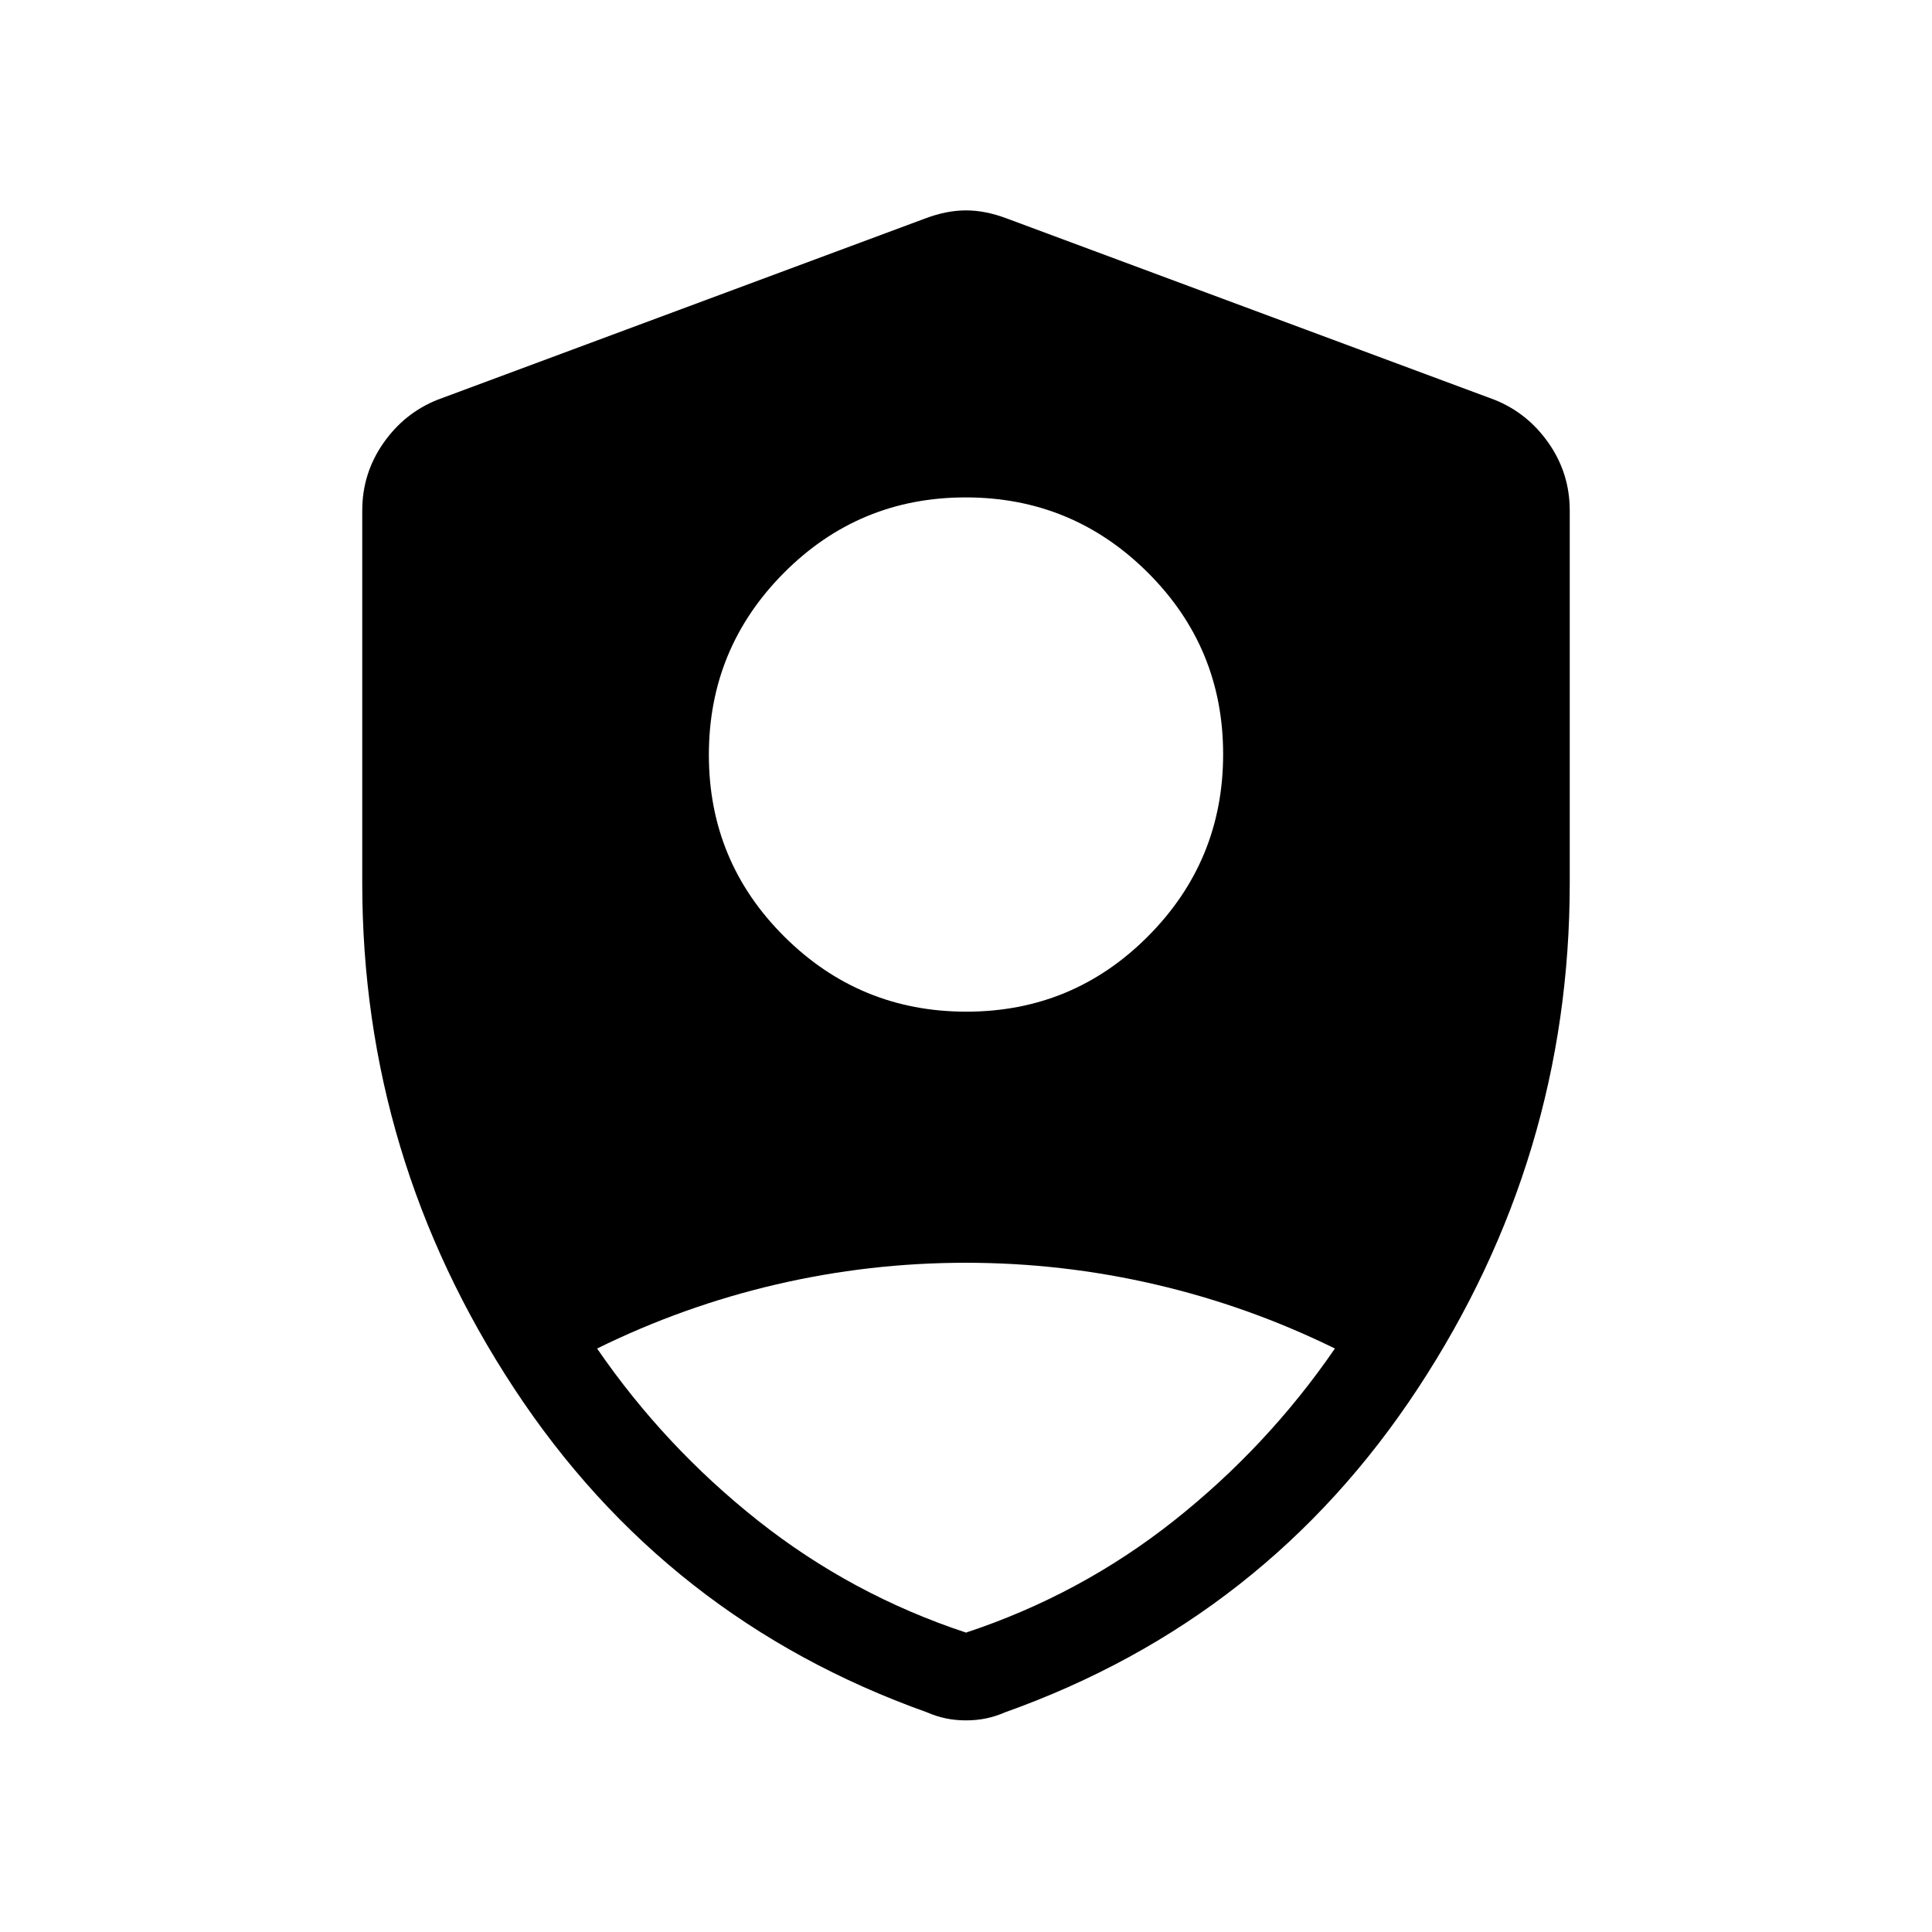 <svg xmlns="http://www.w3.org/2000/svg" height="48" viewBox="0 -960 960 960" width="48"><path d="M480.172-457.308q52.982 0 90.289-37.479 37.308-37.48 37.308-90.461 0-52.982-37.48-90.29-37.479-37.307-90.461-37.307t-90.289 37.479q-37.308 37.479-37.308 90.461t37.48 90.289q37.479 37.308 90.461 37.308ZM480-148.77q56.923-18.846 103.384-55.653 46.462-36.808 79.923-85.5-42.745-21.022-89.125-31.819-46.381-10.796-94.32-10.796-47.939 0-94.225 10.796-46.286 10.797-88.944 31.819 33.461 48.692 79.923 85.5Q423.077-167.616 480-148.77Zm0 43.615q-5.32 0-10.072-1-4.753-1-9.313-3-129.768-46.231-205.191-161t-75.423-251.028v-185.124q0-18.487 10.491-33.508 10.49-15.021 26.971-21.569l242.306-90.076q10.616-4 20.231-4 9.615 0 20.231 4l242.306 90.076q16.481 6.548 26.971 21.569 10.491 15.021 10.491 33.508v185.124q0 136.259-75.423 251.028t-205.191 161q-4.56 2-9.313 3-4.752 1-10.072 1Z"/></svg>